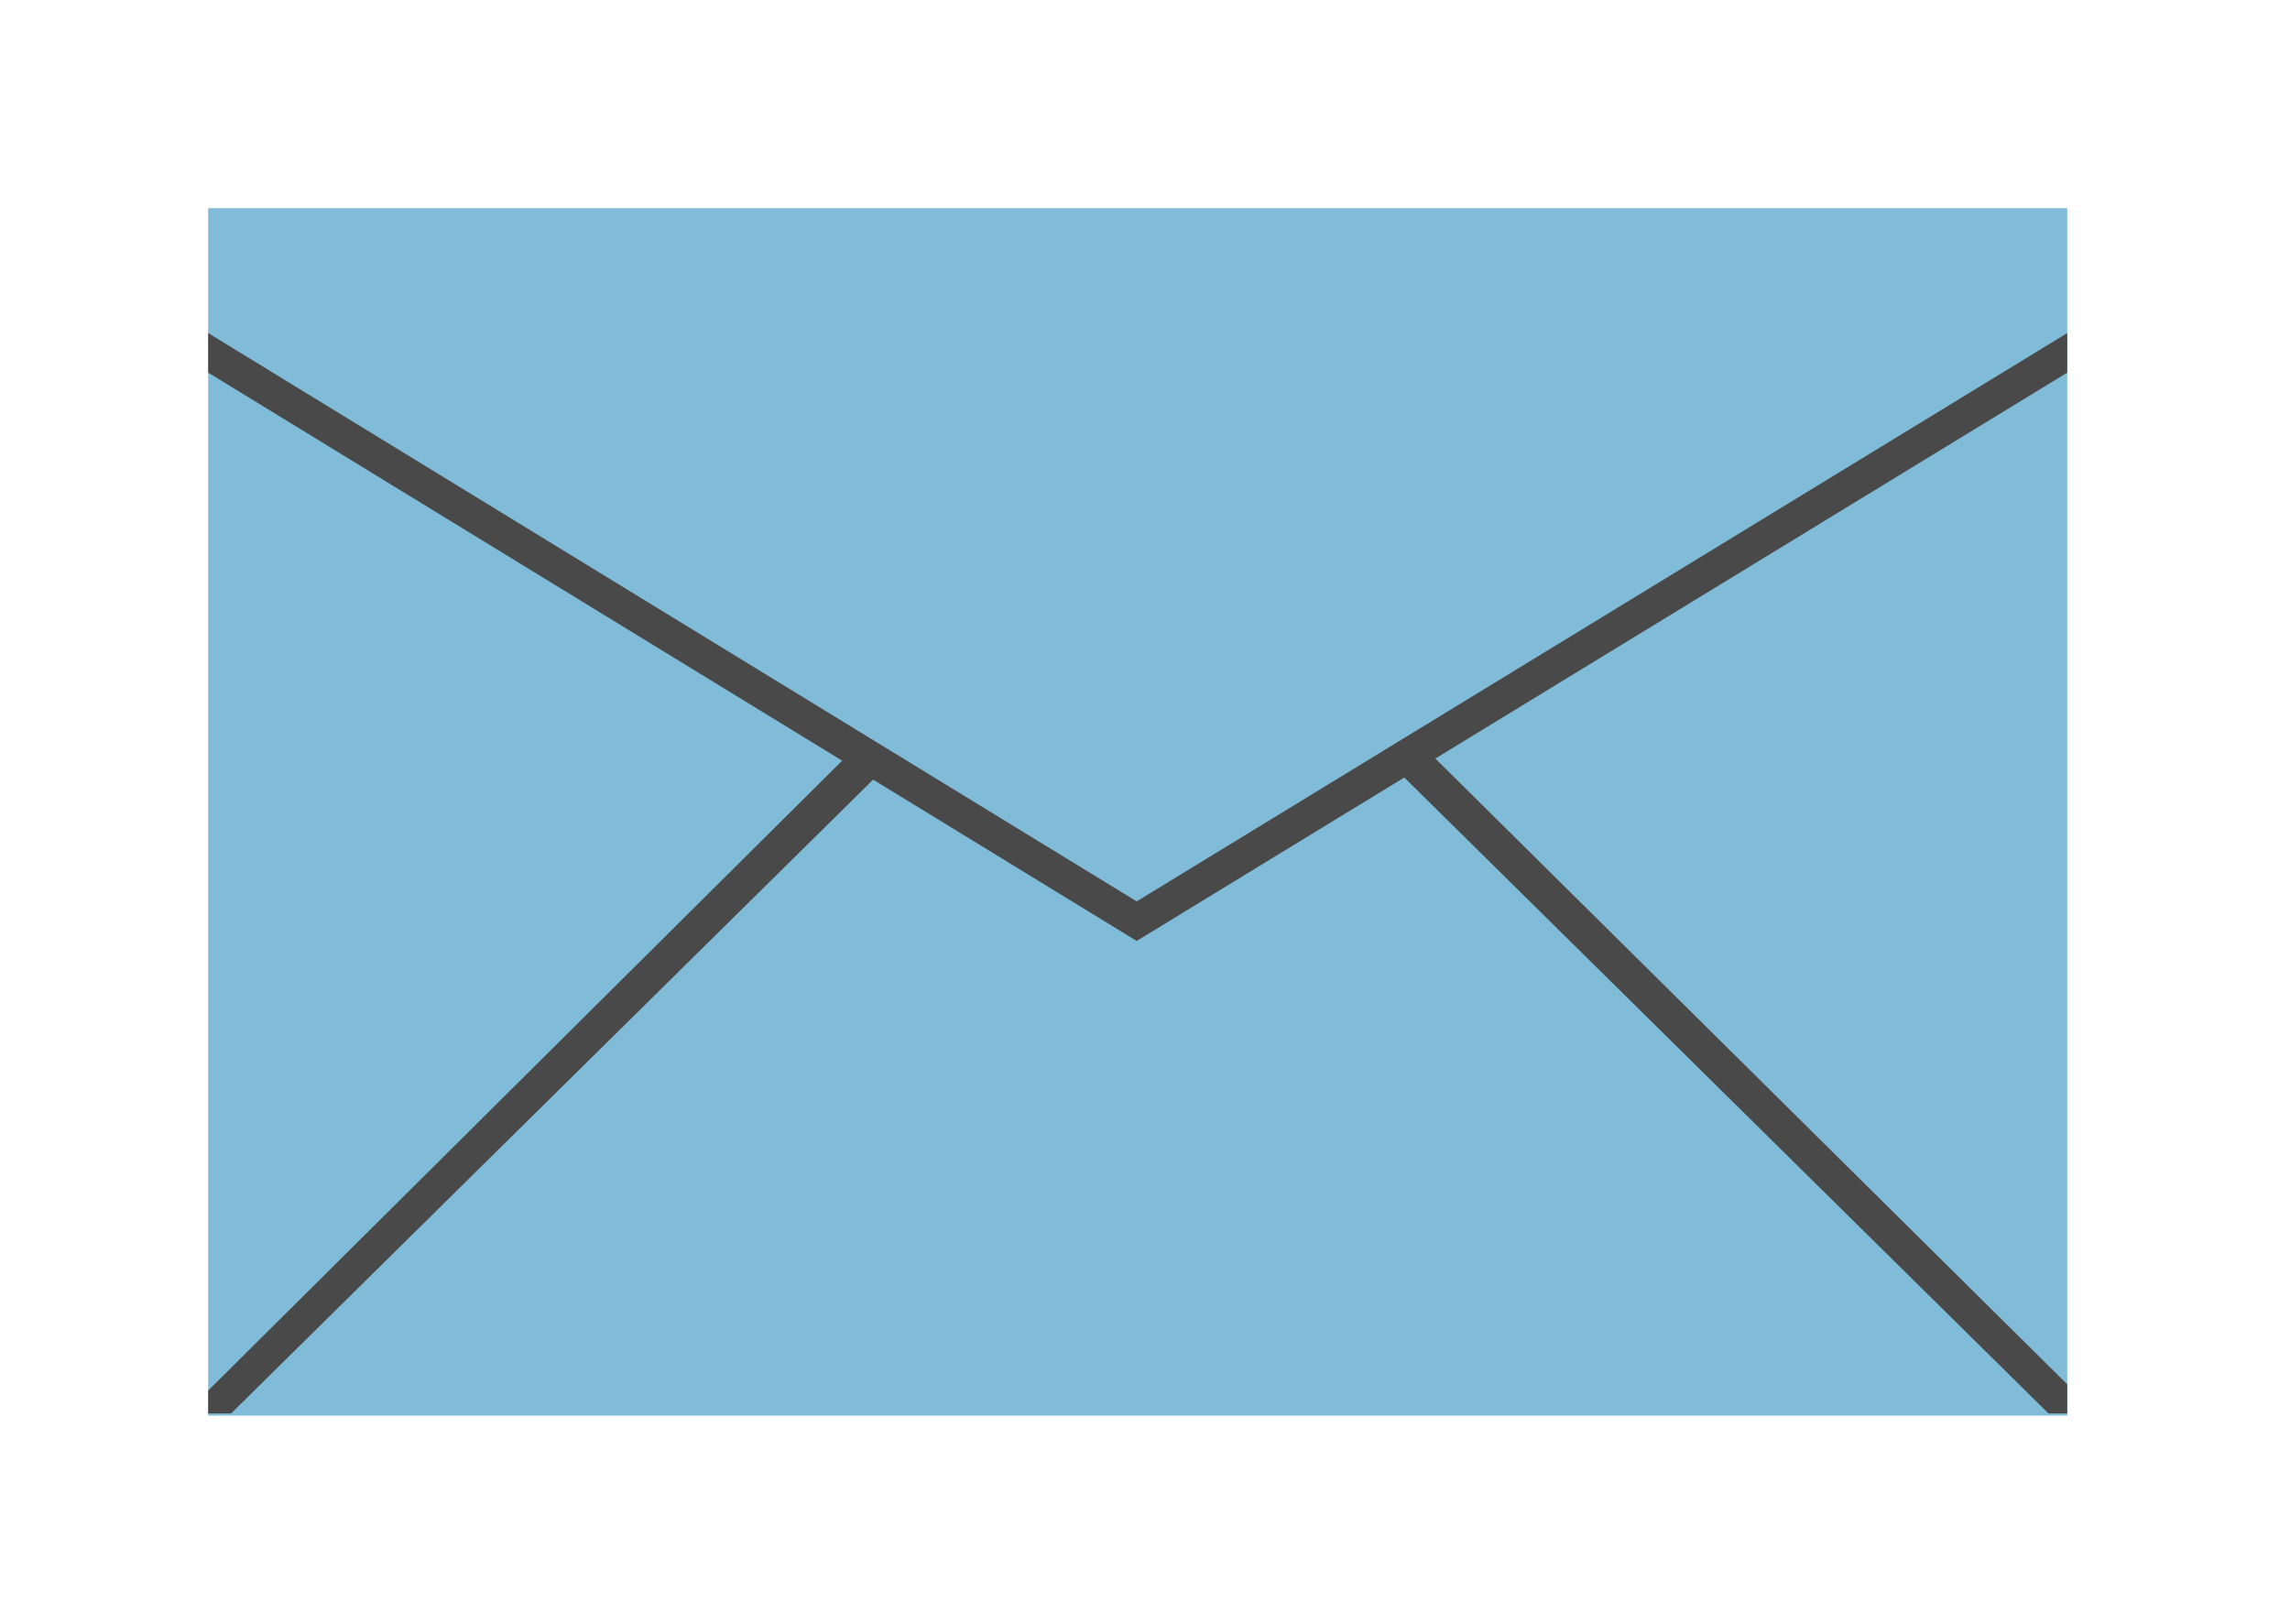 <svg width="110" height="78" viewBox="0 0 110 78" fill="none" xmlns="http://www.w3.org/2000/svg">
<g filter="url(#filter0_d_616_2693)">
<path d="M99.3 3H10V61H99.3V3Z" fill="#80BBD7"/>
<path d="M54.6 38.2L10 10.9V9L54.6 36.3L99.3 9V10.9L54.6 38.2Z" fill="#49494A"/>
<path d="M10 60.899V59.799L41.3 28.699L42.5 29.899L11.1 60.899H10Z" fill="#49494A"/>
<path d="M99.3 60.899H98.4L67 29.899L68.2 28.699L99.3 59.499V60.899Z" fill="#49494A"/>
</g>
<defs>
<filter id="filter0_d_616_2693" x="0" y="0" width="109.3" height="78" filterUnits="userSpaceOnUse" color-interpolation-filters="sRGB">
<feFlood flood-opacity="0" result="BackgroundImageFix"/>
<feColorMatrix in="SourceAlpha" type="matrix" values="0 0 0 0 0 0 0 0 0 0 0 0 0 0 0 0 0 0 127 0" result="hardAlpha"/>
<feOffset dy="7"/>
<feGaussianBlur stdDeviation="5"/>
<feColorMatrix type="matrix" values="0 0 0 0 0 0 0 0 0 0 0 0 0 0 0 0 0 0 0.8 0"/>
<feBlend mode="normal" in2="BackgroundImageFix" result="effect1_dropShadow_616_2693"/>
<feBlend mode="normal" in="SourceGraphic" in2="effect1_dropShadow_616_2693" result="shape"/>
</filter>
</defs>
</svg>
